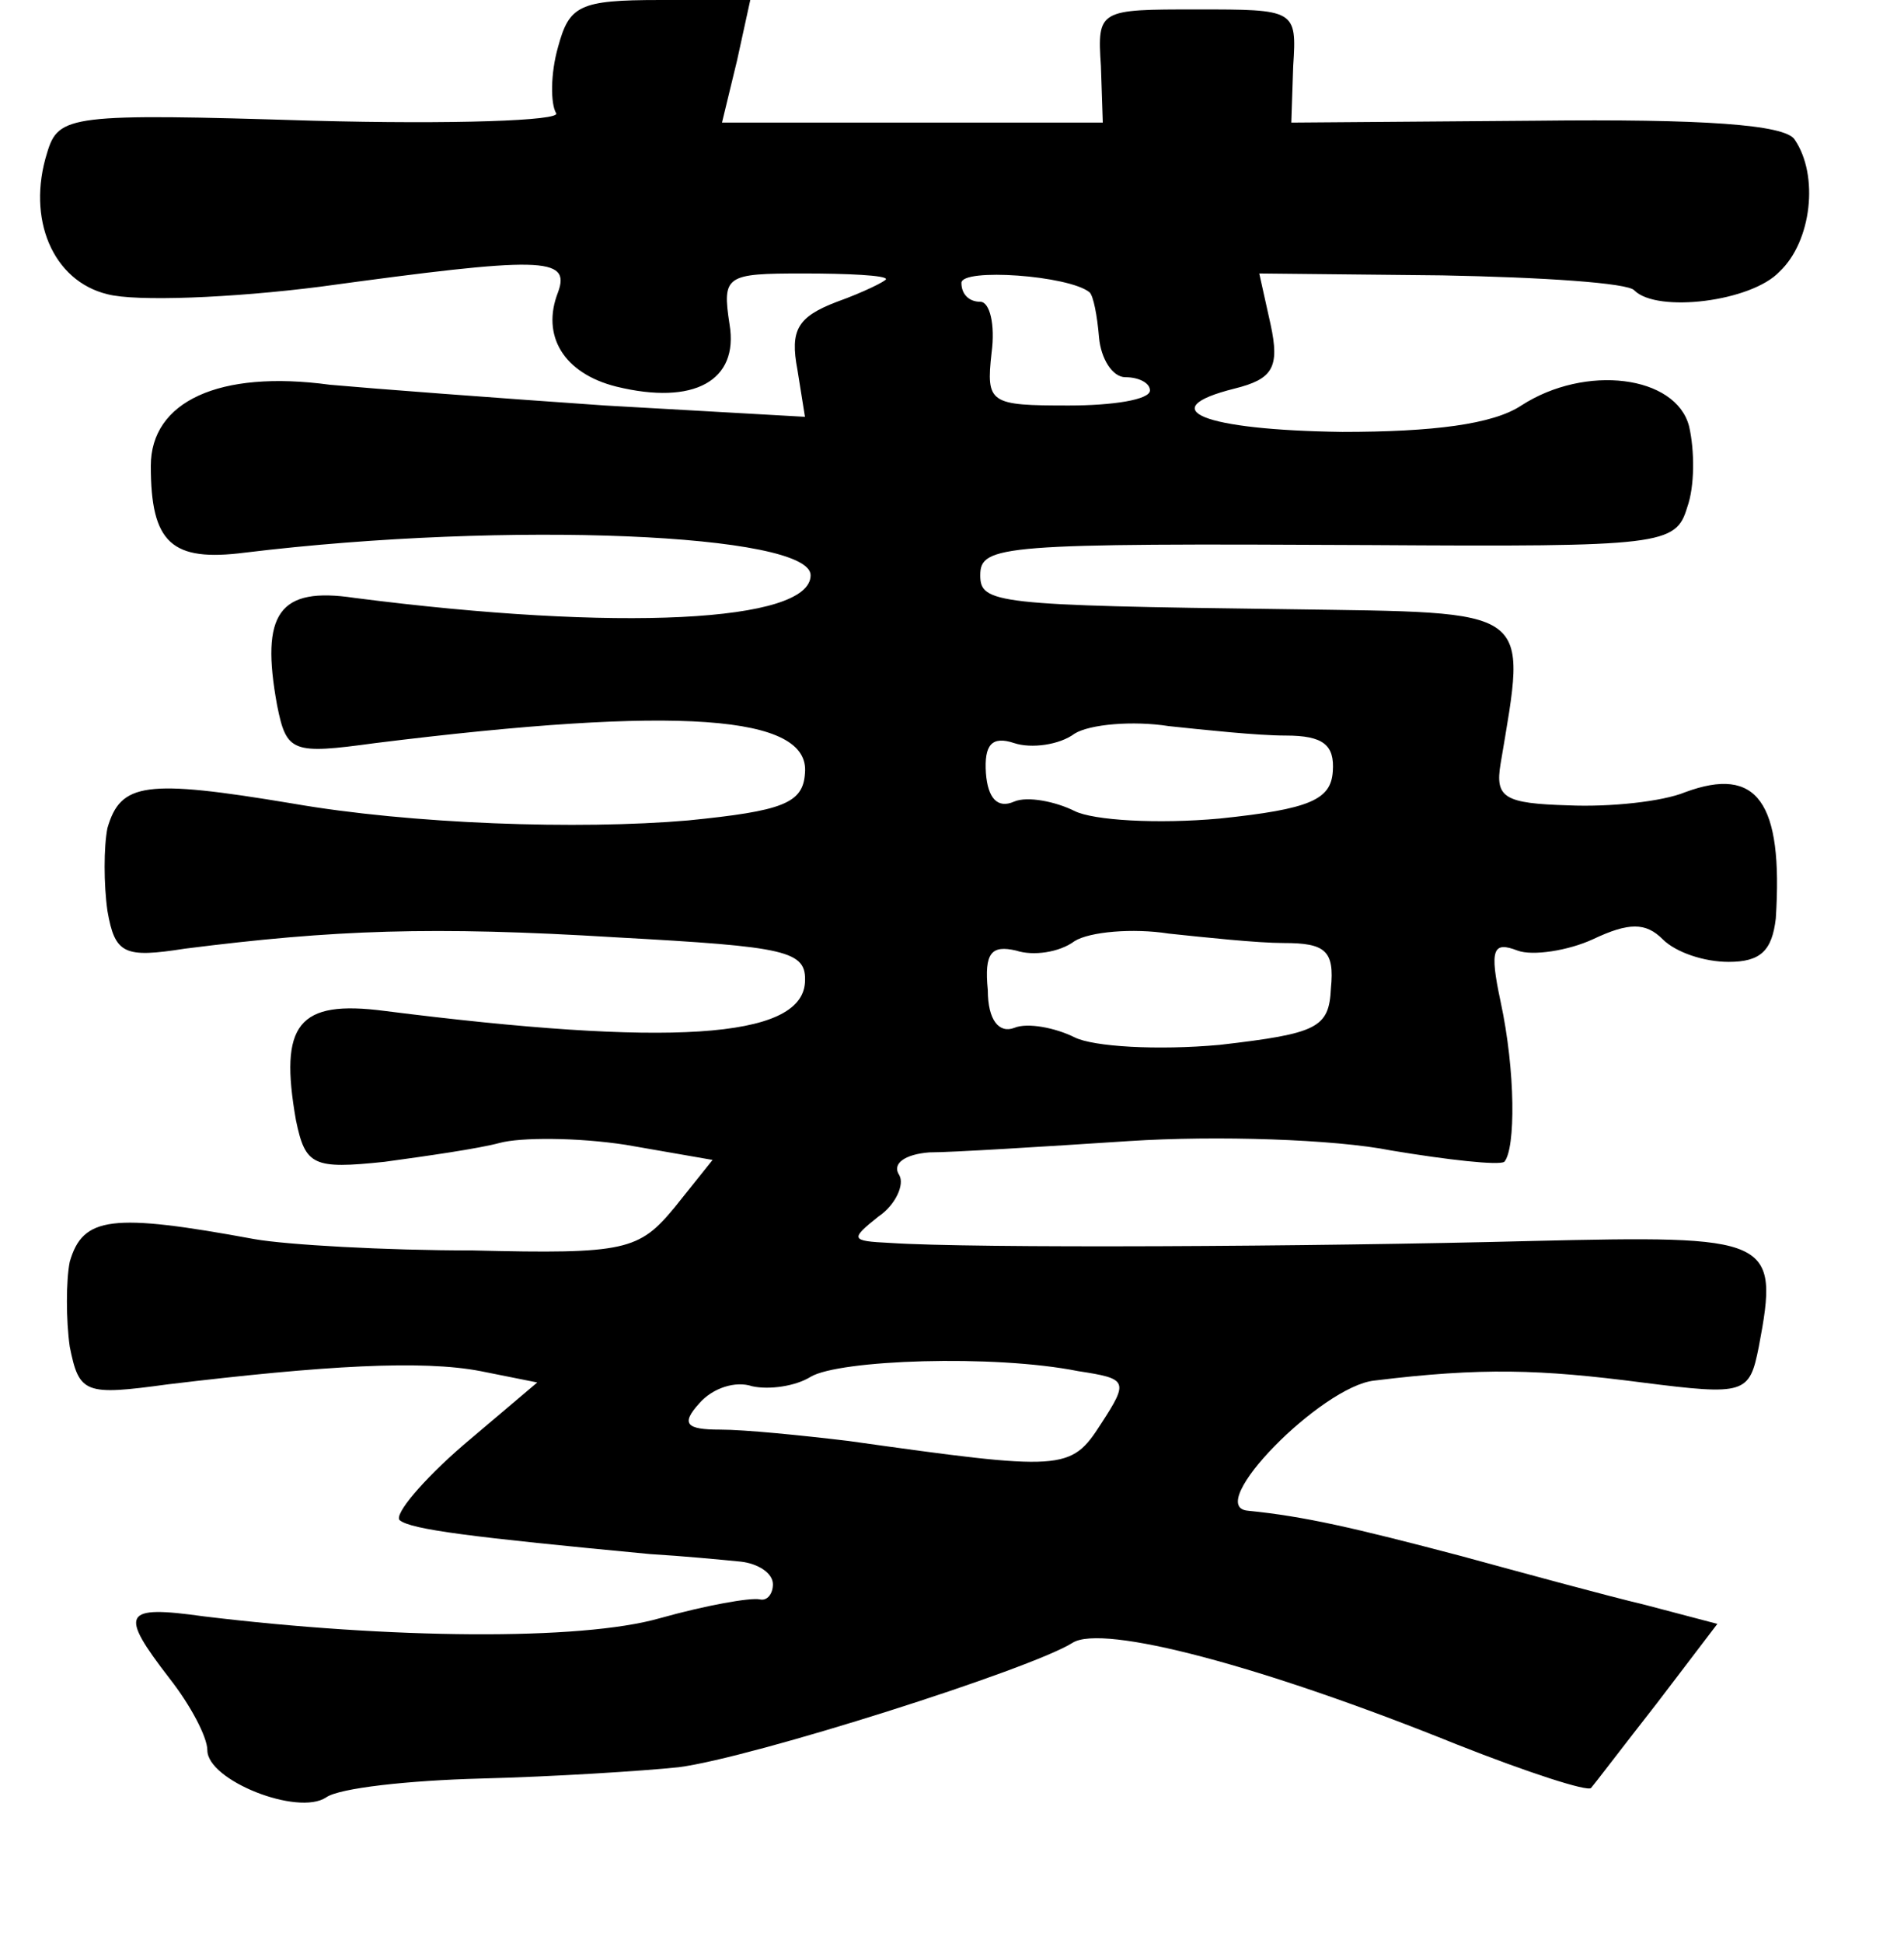 <?xml version="1.0" standalone="no"?>
<!DOCTYPE svg PUBLIC "-//W3C//DTD SVG 20010904//EN"
 "http://www.w3.org/TR/2001/REC-SVG-20010904/DTD/svg10.dtd">
<svg version="1.0" xmlns="http://www.w3.org/2000/svg"
 width="101pt" height="103pt" viewBox="0 0 101 103"
 preserveAspectRatio="xMidYMid meet">
<g transform="translate(0,103) scale(0.1,-0.1)"
fill="#000000" stroke="none">
<path d="M296 1005 c-4 -14 -4 -30 -1 -35 3 -4 -55 -6 -129 -4 -129 4 -135 3
-141 -17 -11 -35 3 -68 32 -75 15 -4 66 -2 113 4 117 16 133 16 126 -3 -9 -23
3 -43 31 -50 41 -10 65 3 60 33 -4 26 -2 27 39 27 24 0 44 -1 44 -3 0 -1 -12
-7 -26 -12 -21 -8 -25 -15 -21 -36 l4 -25 -106 6 c-58 4 -124 9 -146 11 -59 8
-95 -9 -95 -43 0 -41 11 -51 50 -46 140 17 300 10 300 -12 0 -25 -102 -30
-242 -12 -40 6 -50 -8 -41 -57 5 -25 8 -26 52 -20 161 20 231 15 228 -16 -1
-16 -12 -20 -62 -25 -58 -5 -147 -2 -210 9 -78 13 -91 11 -98 -13 -2 -10 -2
-30 0 -44 4 -23 9 -25 41 -20 79 10 131 12 229 6 91 -5 101 -7 100 -24 -2 -30
-73 -34 -223 -15 -46 6 -56 -7 -47 -58 5 -24 9 -26 47 -22 22 3 50 7 61 10 11
3 41 3 67 -1 l46 -8 -20 -25 c-19 -23 -26 -25 -107 -23 -47 0 -99 3 -116 6
-76 14 -91 12 -98 -12 -2 -10 -2 -31 0 -45 5 -25 8 -26 52 -20 83 10 135 13
166 7 l30 -6 -39 -33 c-22 -19 -37 -37 -34 -40 6 -5 38 -9 133 -18 17 -1 38
-3 48 -4 9 -1 17 -6 17 -12 0 -5 -3 -9 -7 -8 -5 1 -28 -3 -53 -10 -42 -12
-143 -11 -242 1 -43 6 -45 2 -18 -33 11 -14 20 -31 20 -38 0 -16 48 -35 63
-25 7 5 44 9 82 10 39 1 86 4 105 6 39 5 187 52 209 66 16 10 100 -12 204 -54
38 -15 69 -25 71 -23 1 1 17 22 35 45 l32 42 -38 10 c-21 5 -65 17 -98 26 -57
15 -83 21 -113 24 -24 2 39 66 67 69 57 7 88 6 142 -1 55 -7 57 -6 62 19 11
58 7 59 -121 56 -116 -3 -296 -4 -340 -1 -21 1 -21 2 -6 14 9 6 14 17 11 22
-4 6 3 11 16 12 12 0 60 3 106 6 46 3 109 1 139 -5 30 -5 57 -8 60 -6 6 7 6
48 -2 85 -6 28 -4 32 9 27 8 -3 27 0 40 6 19 9 28 9 37 0 7 -7 22 -12 35 -12
17 0 23 6 25 23 4 62 -10 81 -48 67 -12 -5 -40 -8 -62 -7 -34 1 -39 4 -36 22
14 84 19 80 -113 82 -155 2 -163 3 -163 18 0 16 11 17 207 16 155 -1 162 0
168 20 4 11 4 30 1 43 -7 27 -55 33 -89 11 -15 -10 -47 -14 -95 -14 -74 1
-101 12 -57 23 20 5 24 11 19 34 l-6 27 97 -1 c53 -1 99 -4 102 -8 12 -12 62
-6 77 10 17 16 21 51 8 70 -5 8 -49 11 -137 10 l-130 -1 1 30 c2 30 1 30 -51
30 -52 0 -53 0 -51 -30 l1 -30 -101 0 -101 0 8 33 7 32 -48 0 c-43 0 -48 -3
-54 -25z m282 -130 c2 -2 4 -12 5 -24 1 -11 7 -21 14 -21 7 0 13 -3 13 -7 0
-5 -20 -8 -43 -8 -42 0 -44 1 -41 28 2 15 -1 27 -6 27 -6 0 -10 4 -10 10 0 8
57 4 68 -5z m104 -235 c20 0 26 -5 25 -19 -1 -15 -12 -20 -60 -25 -33 -3 -67
-1 -77 4 -10 5 -25 8 -32 5 -9 -4 -14 2 -15 15 -1 15 3 20 15 16 9 -3 24 -1
32 5 8 5 31 7 50 4 19 -2 47 -5 62 -5z m-1 -110 c22 0 27 -4 25 -24 -1 -21 -7
-24 -59 -30 -33 -3 -67 -1 -77 4 -10 5 -25 8 -32 5 -8 -3 -14 4 -14 20 -2 20
2 24 15 21 9 -3 23 -1 31 5 8 5 31 7 50 4 19 -2 47 -5 61 -5z m-109 -227 c26
-4 27 -5 12 -28 -16 -25 -20 -25 -134 -9 -25 3 -55 6 -68 6 -18 0 -21 3 -11
14 7 8 19 12 28 9 9 -2 23 0 31 5 15 9 97 12 142 3z"/>
</g>
</svg>
